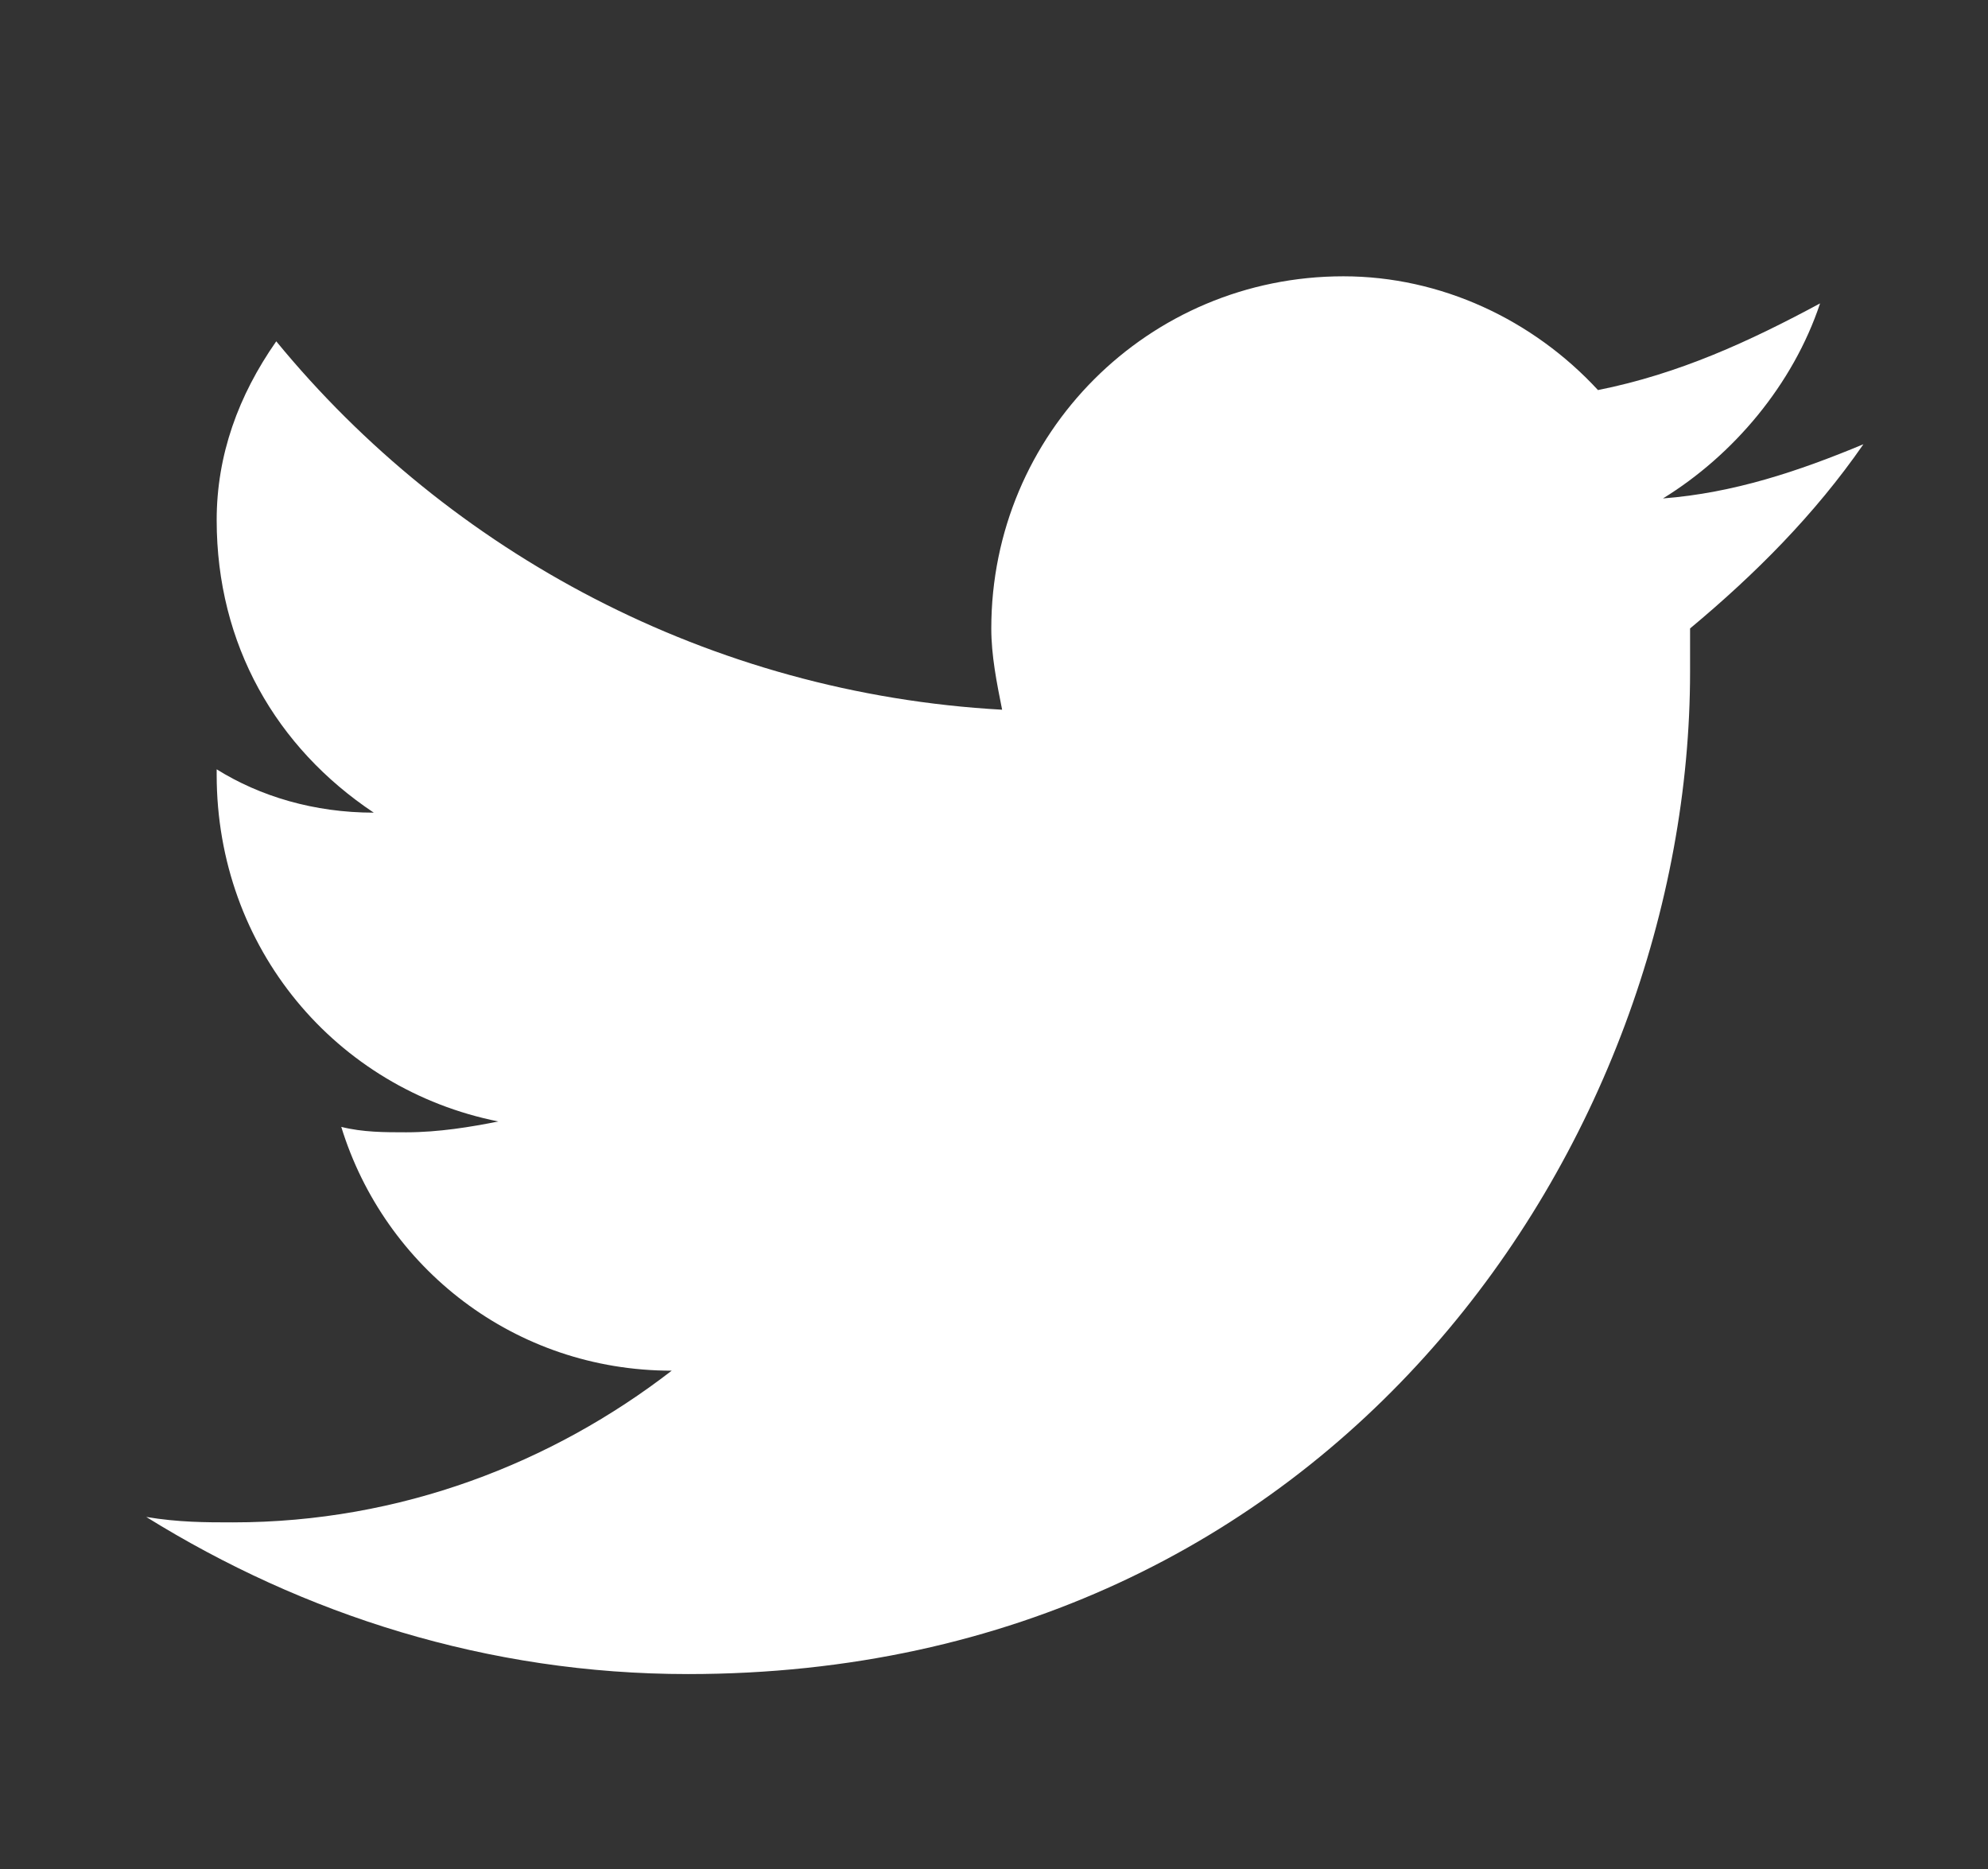 <?xml version="1.0" encoding="utf-8"?>
<!-- Generator: Adobe Illustrator 18.1.1, SVG Export Plug-In . SVG Version: 6.00 Build 0)  -->
<!DOCTYPE svg PUBLIC "-//W3C//DTD SVG 1.0//EN" "http://www.w3.org/TR/2001/REC-SVG-20010904/DTD/svg10.dtd">
<svg version="1.0" id="Layer_1" xmlns="http://www.w3.org/2000/svg" xmlns:xlink="http://www.w3.org/1999/xlink" x="0px" y="0px"
	 viewBox="0 0 36.7 34.5" enable-background="new 0 0 36.7 34.5" xml:space="preserve">
<rect x="0" y="0" width="36.7" height="34.5" fill="#333333" stroke="none"/>
<path fill="#FFFFFF" d="M34.4,8.2c-1.2,0.5-2.4,0.9-3.7,1c1.3-0.8,2.4-2.1,2.9-3.6c-1.3,0.7-2.6,1.3-4.1,1.6
	c-1.2-1.3-2.9-2.1-4.7-2.1c-3.6,0-6.5,2.9-6.5,6.5c0,0.5,0.1,1,0.2,1.5c-5.4-0.3-10.2-2.9-13.4-6.8C4.4,7.3,4,8.4,4,9.6
	c0,2.3,1.1,4.2,2.9,5.4c-1.1,0-2.1-0.3-2.9-0.8c0,0,0,0.1,0,0.1c0,3.2,2.2,5.8,5.2,6.4c-0.5,0.1-1.1,0.2-1.7,0.2
	c-0.4,0-0.8,0-1.2-0.1c0.8,2.6,3.2,4.5,6.1,4.5c-2.2,1.7-5,2.8-8.1,2.8c-0.5,0-1,0-1.6-0.1c2.9,1.8,6.3,2.9,10,2.9
	c12,0,18.5-9.9,18.5-18.5c0-0.3,0-0.6,0-0.8C32.4,10.6,33.5,9.5,34.4,8.2z"/>
</svg>
